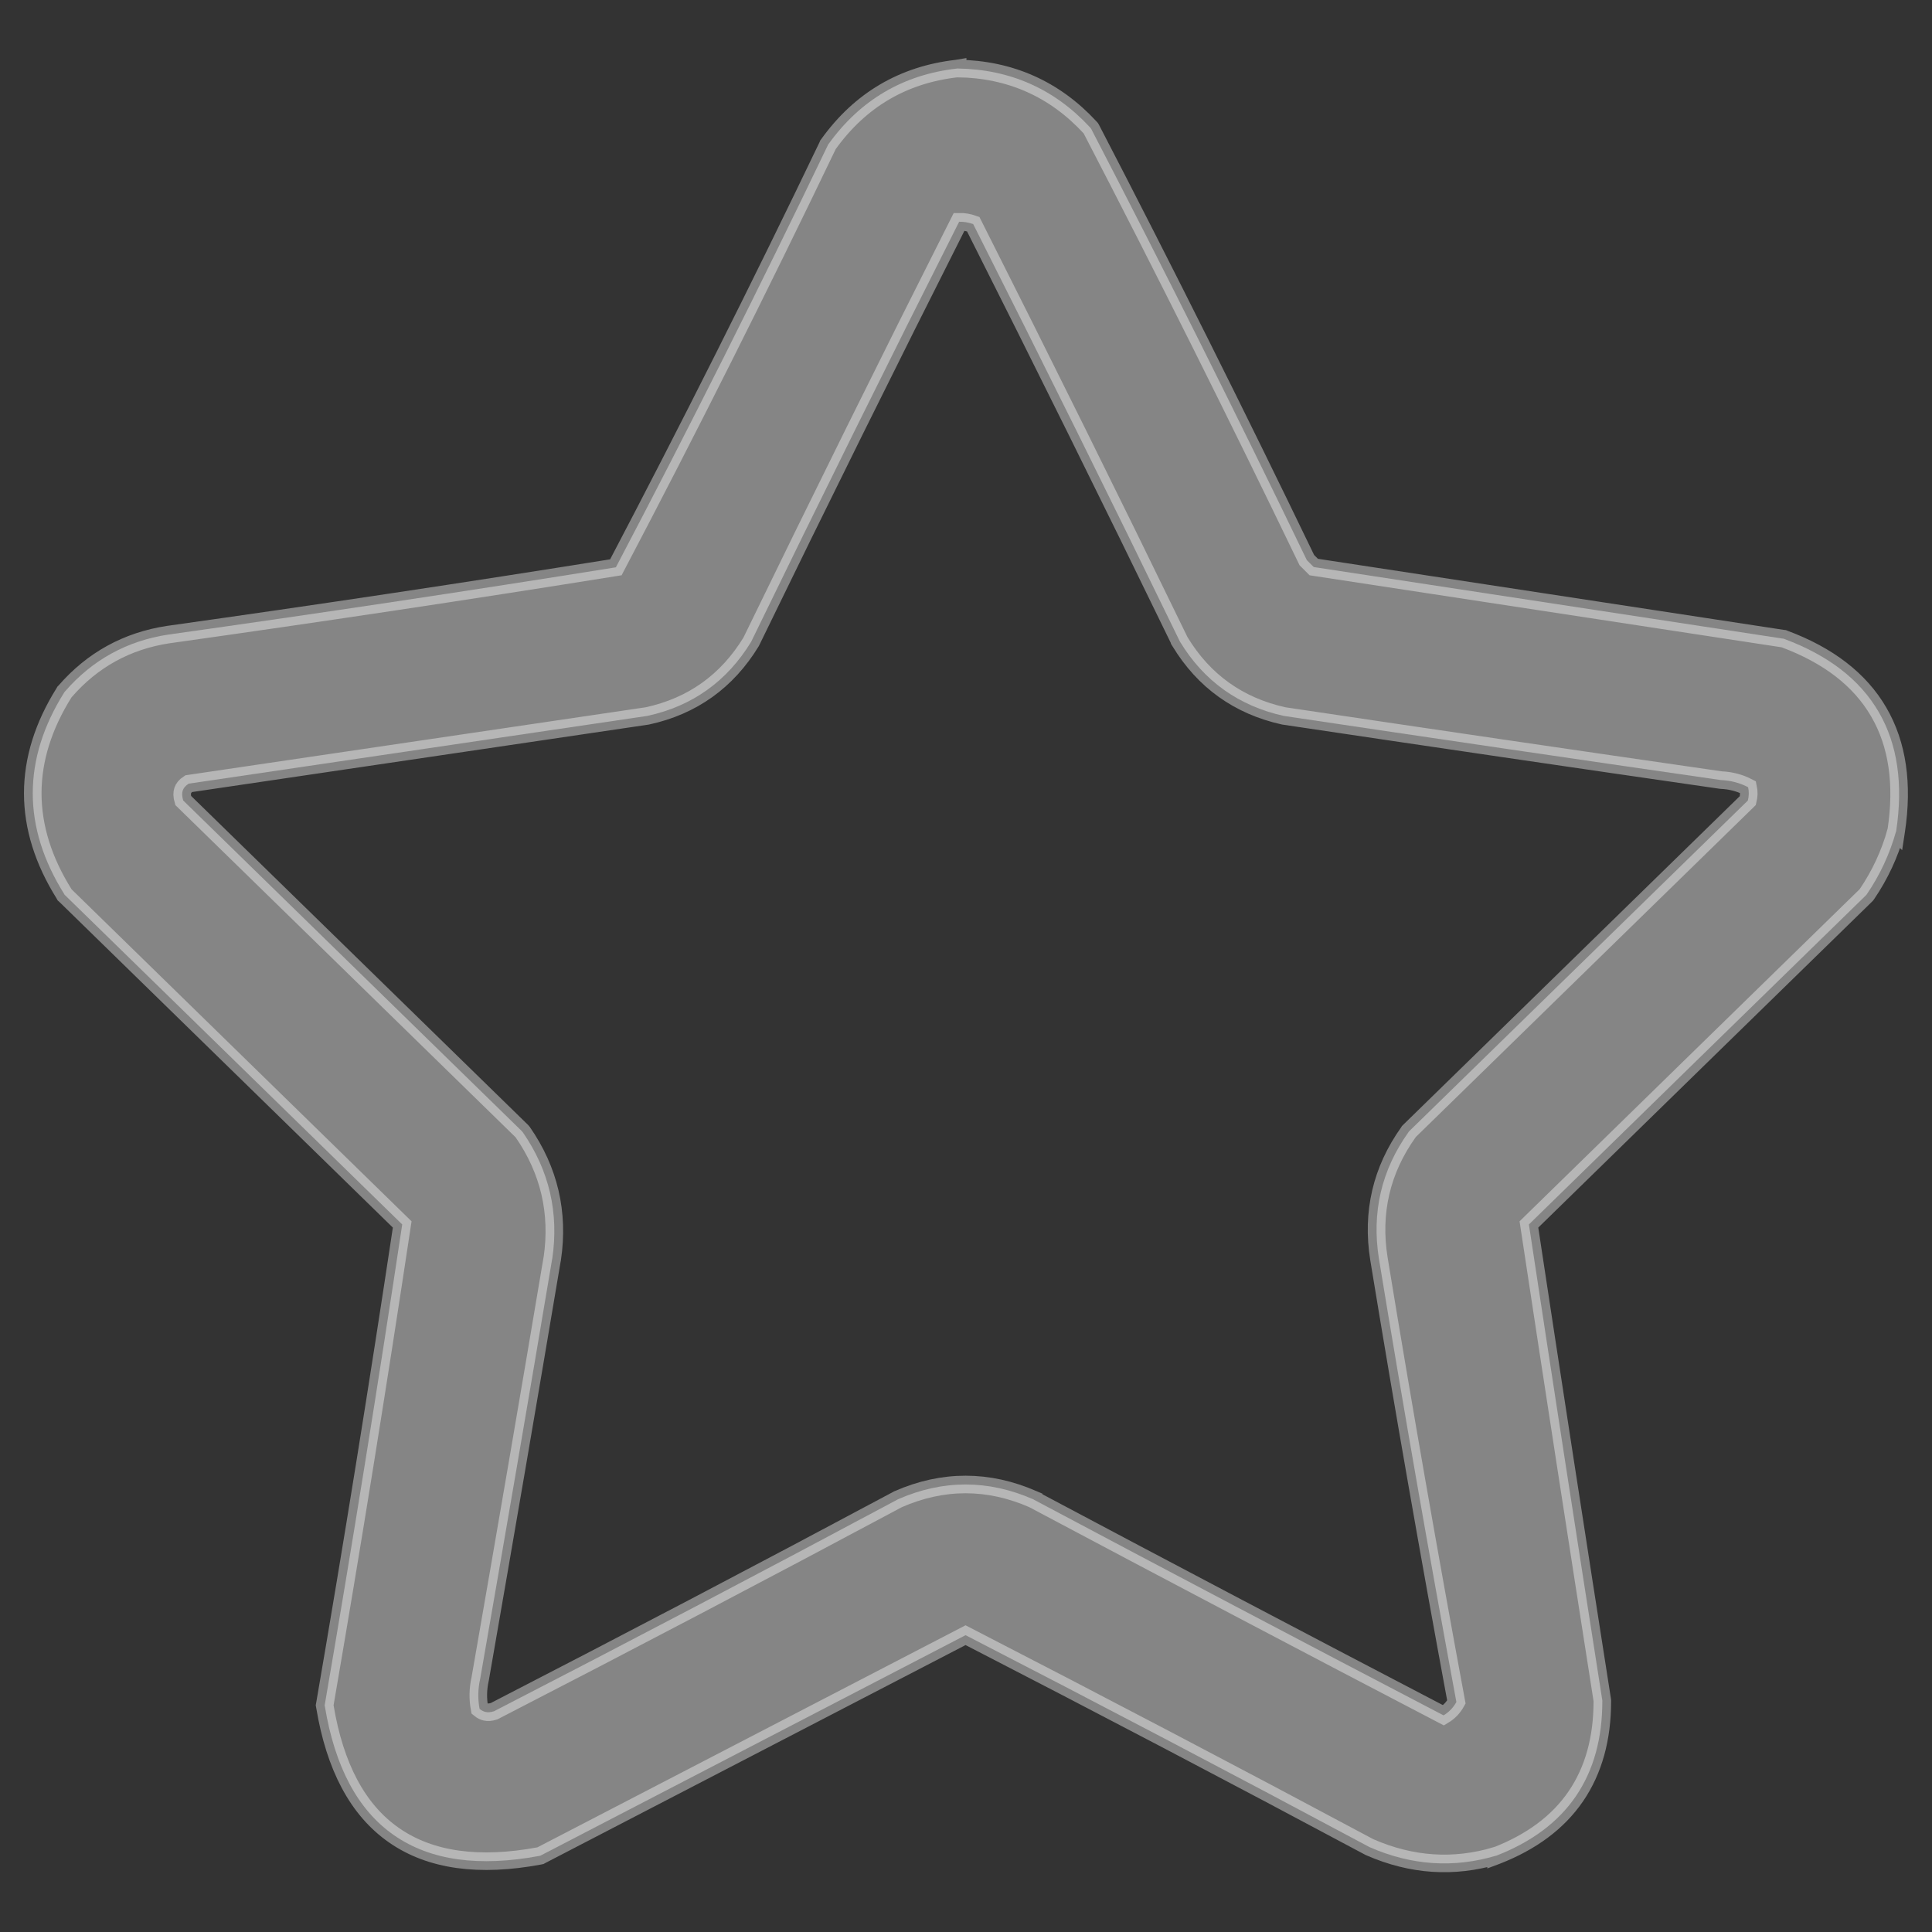 <svg width="22" height="22" viewBox="0 0 22 22" fill="none" xmlns="http://www.w3.org/2000/svg">
<rect x="0" y="0" width="22" height="22" fill="#333333" stroke="none"/>
<path opacity="0.4" d="M10.905 0.78L10.905 0.779L10.893 0.781C10.283 0.851 9.795 1.139 9.434 1.641L9.428 1.649L9.425 1.657C8.649 3.275 7.845 4.876 7.013 6.46C5.317 6.732 3.619 6.987 1.917 7.226L1.917 7.226L1.916 7.226C1.444 7.298 1.051 7.515 0.739 7.875L0.734 7.88L0.73 7.887C0.494 8.264 0.373 8.647 0.373 9.033C0.373 9.419 0.494 9.802 0.73 10.179L0.736 10.19L0.745 10.198L4.58 13.943C4.306 15.763 4.013 17.583 3.7 19.401L3.697 19.418L3.7 19.435C3.813 20.113 4.07 20.609 4.488 20.899C4.905 21.189 5.461 21.26 6.14 21.134L6.154 21.131L6.167 21.124L10.995 18.62C12.535 19.413 14.068 20.217 15.594 21.033L15.594 21.033L15.601 21.036C16.073 21.242 16.553 21.275 17.036 21.131L17.036 21.132L17.044 21.129C17.438 20.975 17.741 20.752 17.944 20.455C18.147 20.158 18.246 19.795 18.246 19.373L18.246 19.365L18.245 19.357C17.962 17.552 17.683 15.747 17.41 13.943L19.309 12.088L21.245 10.198L21.252 10.191L21.258 10.183C21.407 9.964 21.518 9.726 21.59 9.47L21.591 9.471L21.593 9.458C21.672 8.93 21.609 8.477 21.393 8.107C21.178 7.737 20.817 7.462 20.322 7.277L20.312 7.273L20.302 7.272L14.96 6.457L14.881 6.378C14.086 4.729 13.269 3.093 12.428 1.472L12.421 1.46L12.412 1.45C12.008 1.013 11.503 0.789 10.905 0.78ZM13.433 7.3L13.433 7.301L13.438 7.309C13.709 7.755 14.104 8.038 14.617 8.152L14.617 8.152L14.624 8.153C16.279 8.4 17.934 8.643 19.59 8.882L19.59 8.882L19.599 8.883C19.71 8.888 19.812 8.915 19.906 8.964C19.917 9.015 19.916 9.065 19.903 9.116L16.049 12.879L16.043 12.885L16.038 12.893C15.73 13.325 15.618 13.807 15.702 14.333L15.702 14.333C15.979 16.021 16.273 17.703 16.584 19.381C16.549 19.445 16.5 19.496 16.438 19.533C14.879 18.72 13.323 17.901 11.771 17.076L11.771 17.075L11.764 17.072C11.252 16.848 10.738 16.848 10.226 17.072L10.226 17.072L10.219 17.076C8.695 17.891 7.164 18.694 5.626 19.486C5.586 19.499 5.554 19.5 5.528 19.494C5.507 19.489 5.485 19.479 5.461 19.459C5.44 19.346 5.442 19.234 5.467 19.121L5.467 19.121L5.468 19.117C5.746 17.523 6.02 15.929 6.288 14.334L6.288 14.334L6.289 14.332C6.366 13.808 6.253 13.326 5.953 12.893L5.947 12.886L5.941 12.879L2.086 9.115C2.071 9.064 2.072 9.028 2.081 9.002C2.089 8.977 2.108 8.95 2.148 8.924L7.366 8.153L7.366 8.153L7.372 8.152C7.884 8.041 8.279 7.758 8.553 7.309L8.553 7.309L8.557 7.301C9.334 5.702 10.122 4.11 10.922 2.525C10.978 2.524 11.031 2.534 11.082 2.552C11.878 4.13 12.662 5.712 13.433 7.3Z" fill="white" stroke="white" stroke-width="0.2"/>
</svg>
